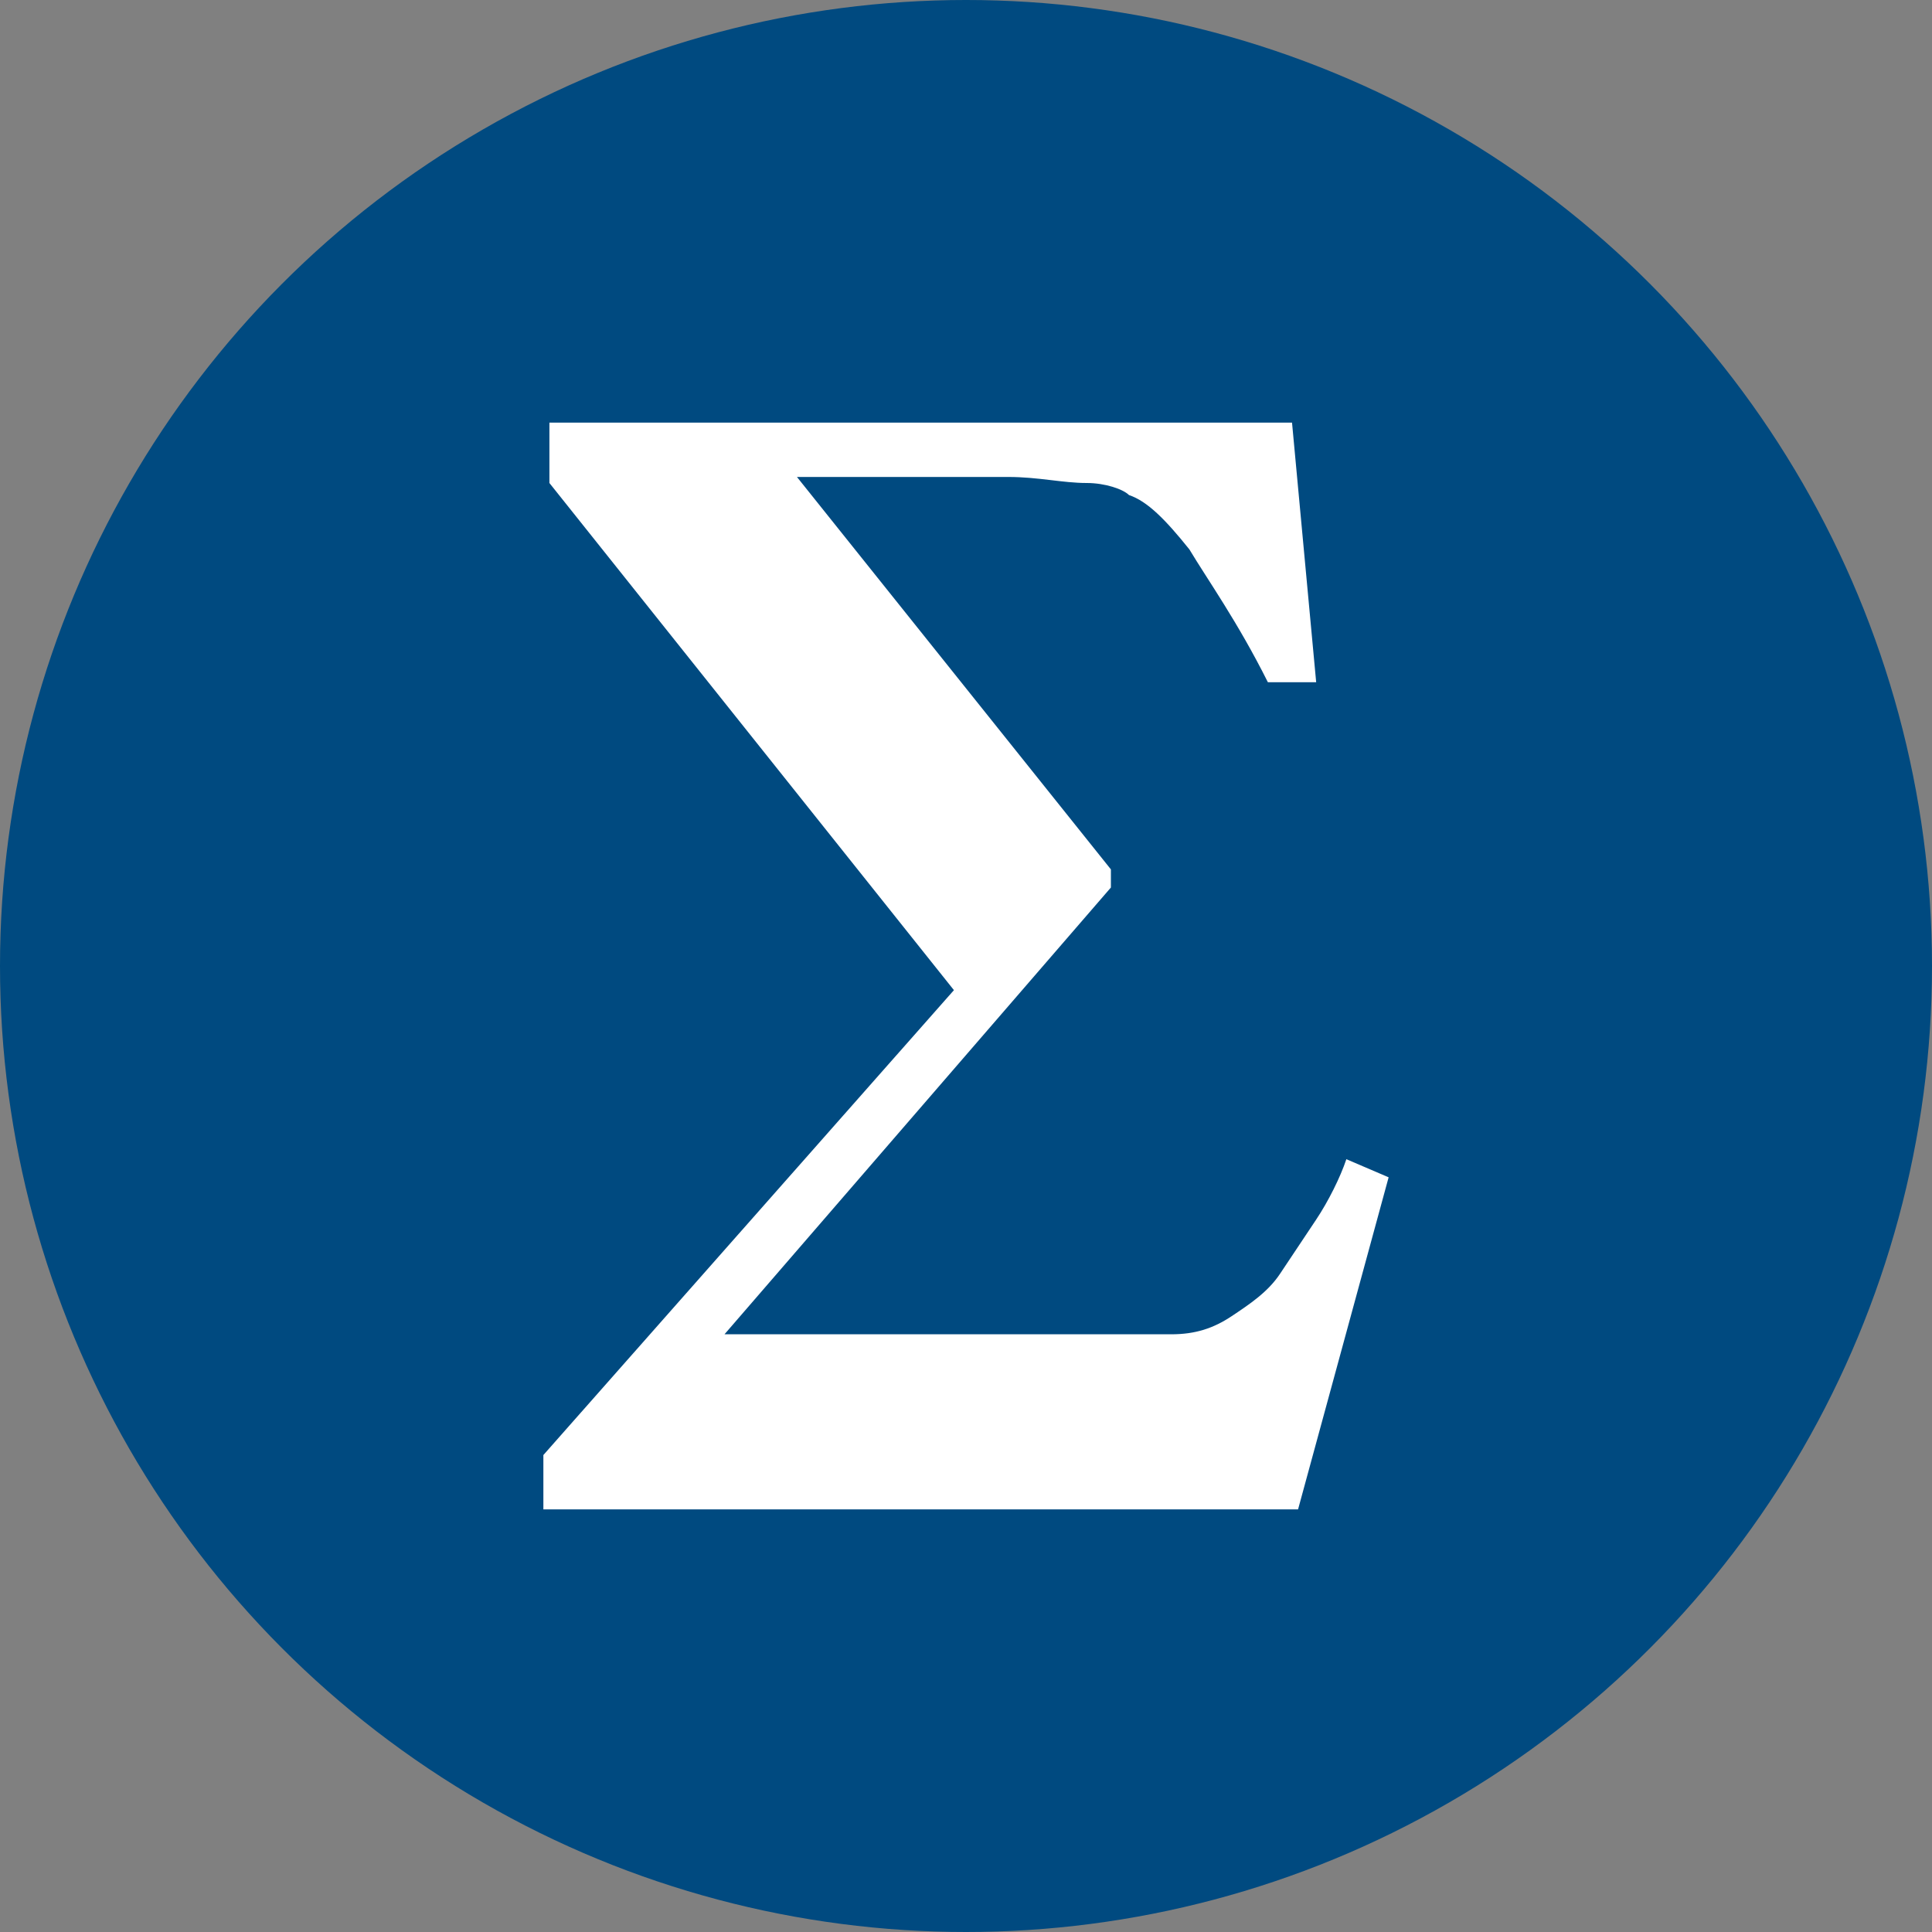 <svg enable-background="new 0 0 32 32" viewBox="0 0 32 32" xmlns="http://www.w3.org/2000/svg"><rect x="0" y="0" width="32" height="32" fill="#808080" stroke="none"/><g clip-rule="evenodd" fill-rule="evenodd"><circle cx="16" cy="16" fill="#004a80" r="16"/><path d="m23 19.5-1.5 5.5h-12.5v-.9l6.8-7.7-6.7-8.4v-1h12.3l.4 4.3h-.8c-.5-1-1-1.7-1.3-2.2-.4-.5-.7-.8-1-.9-.1-.1-.4-.2-.7-.2-.4 0-.8-.1-1.3-.1h-3.5l5.2 6.5v.3l-6.4 7.4h7.4c.4 0 .7-.1 1-.3s.6-.4.8-.7.4-.6.6-.9.4-.7.5-1z" fill="#fff"/></g></svg>